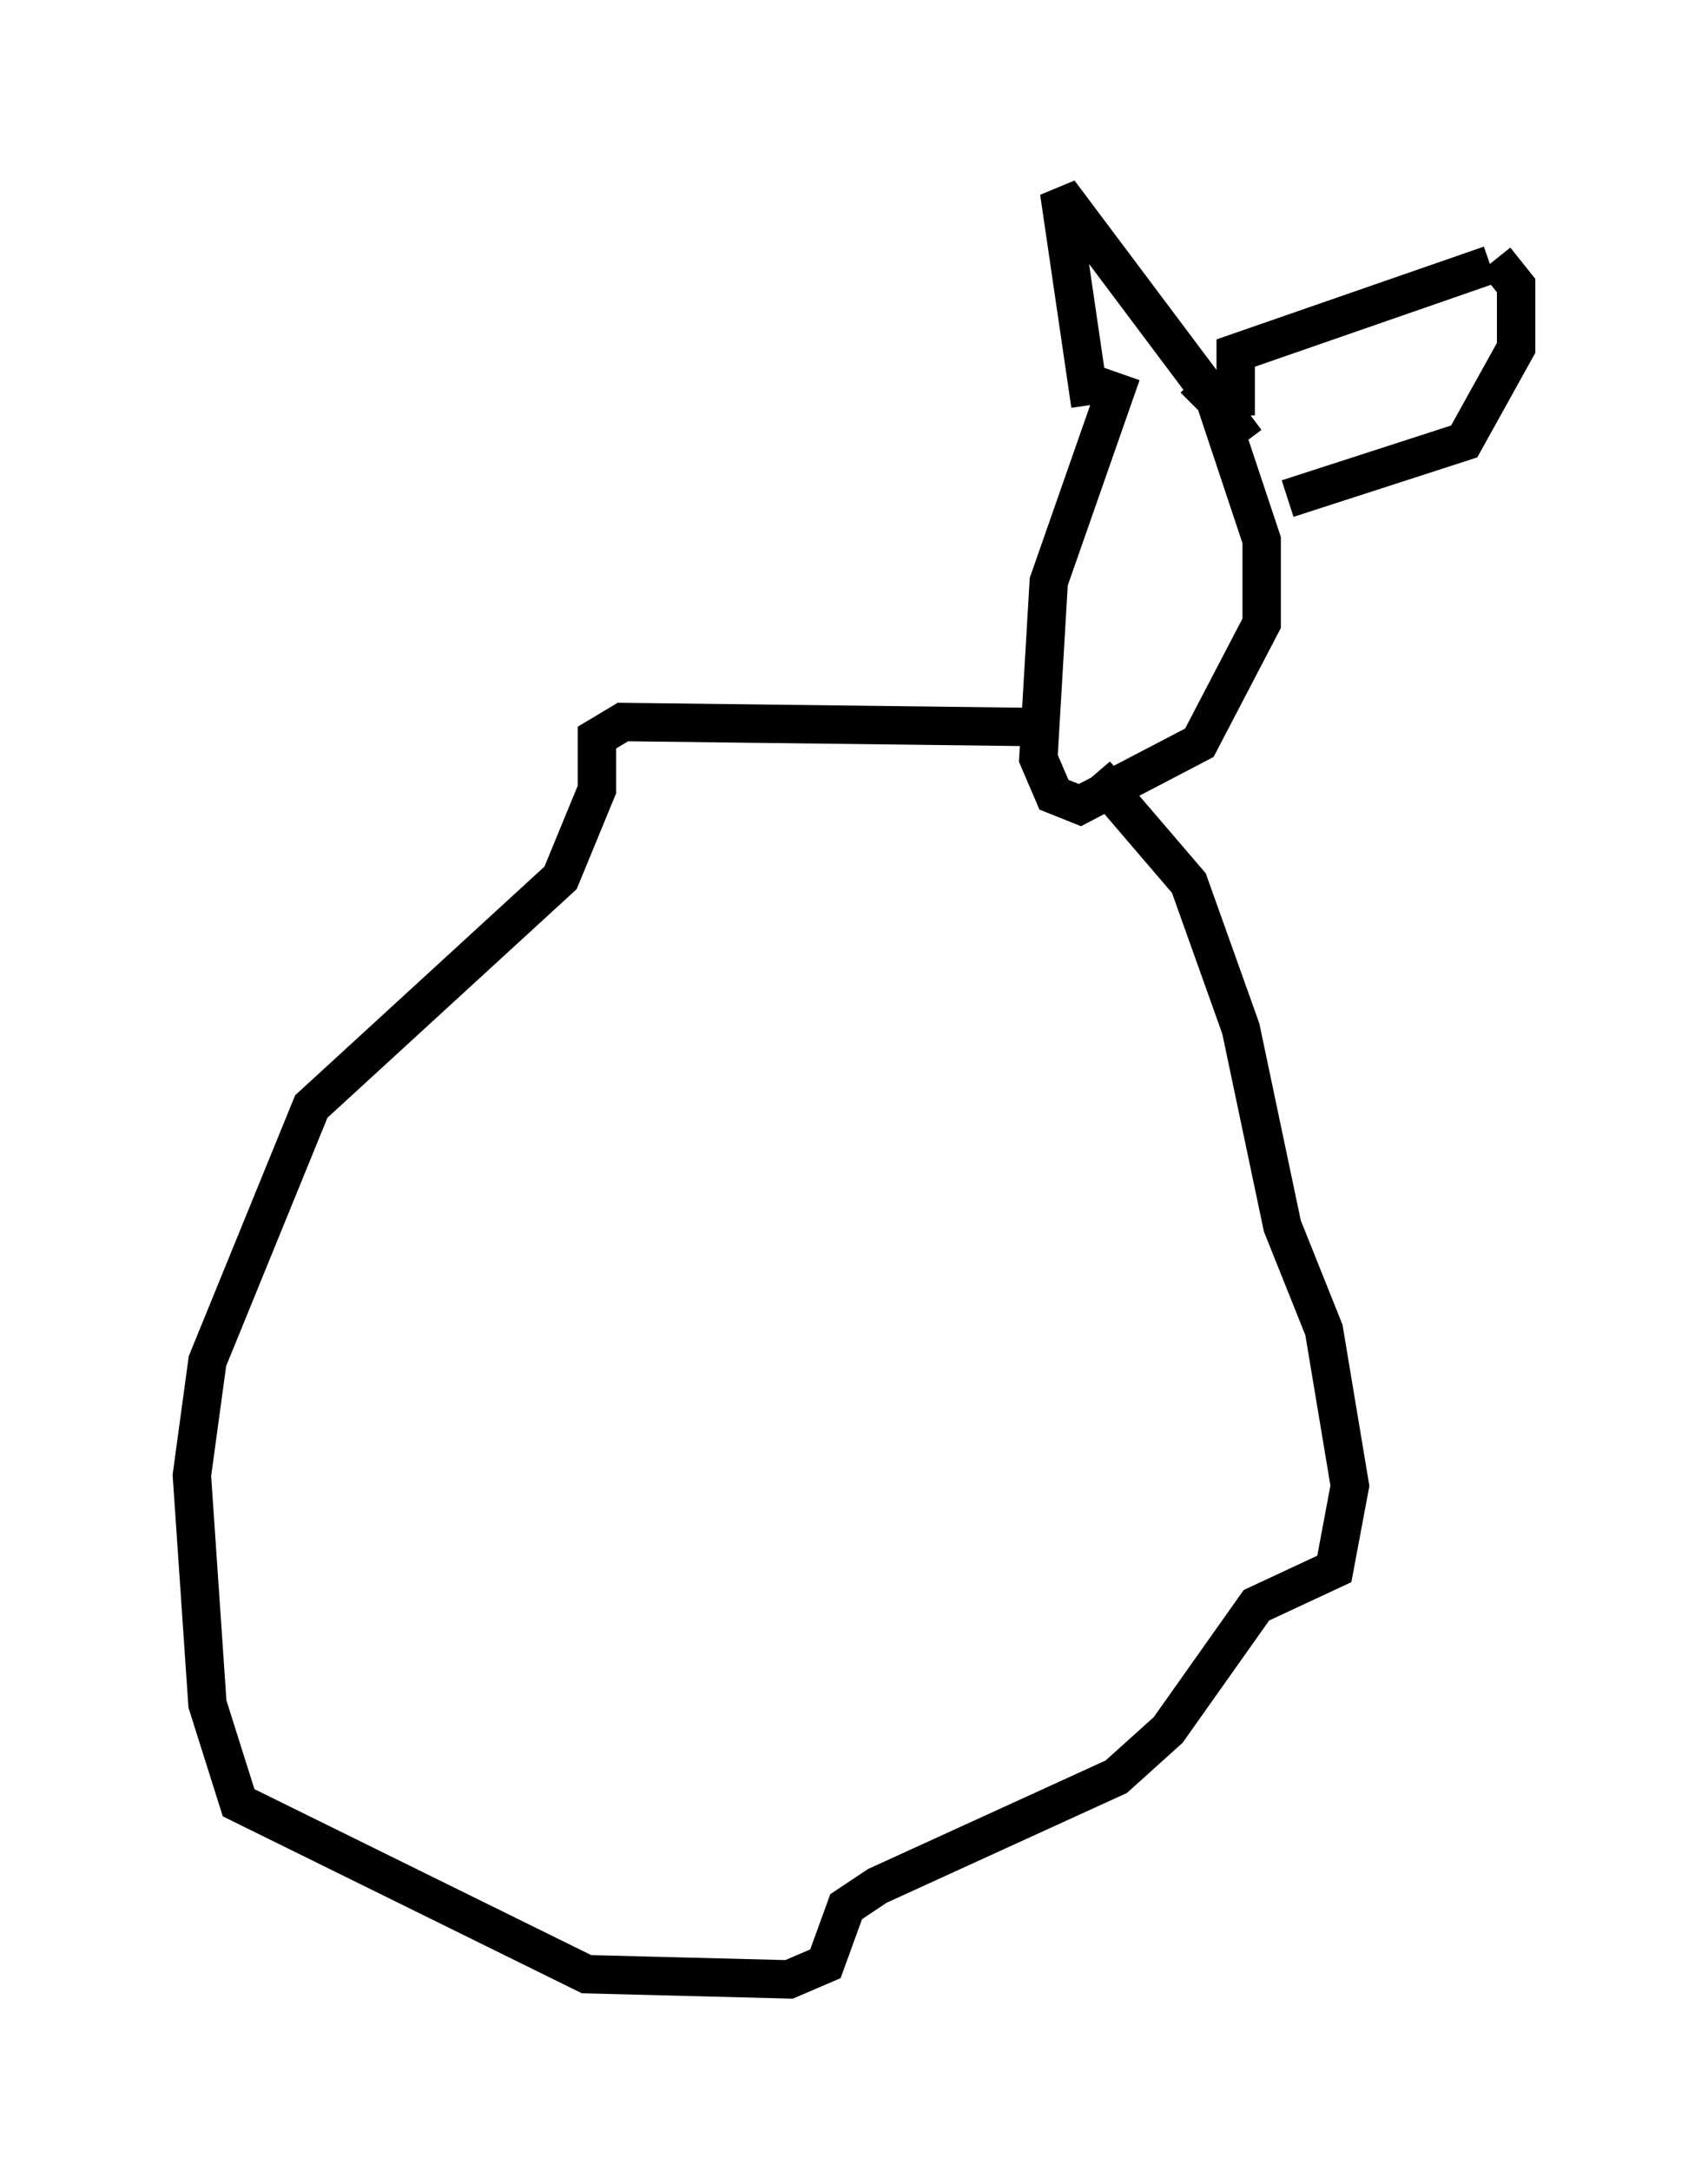 <?xml version="1.0" encoding="utf-8" ?>
<svg baseProfile="full" height="56.549" version="1.1" width="44.506" xmlns="http://www.w3.org/2000/svg" xmlns:ev="http://www.w3.org/2001/xml-events" xmlns:xlink="http://www.w3.org/1999/xlink"><defs /><rect fill="white" height="56.549" width="44.506" x="0" y="0" /><path d="M30.71, 9.871 m-1.488, -0.135 l-1.894, 5.413 -0.271, 4.601 l0.406, 0.947 0.677, 0.271 l3.112, -1.624 1.624, -3.112 l0.0, -2.165 -1.218, -3.654 l-0.541, -0.541 m-2.706, 0.677 l-0.812, -5.548 4.871, 6.495 m-0.271, -0.677 l0.0, -1.624 6.631, -2.3 m0.135, -0.135 l0.541, 0.677 0.0, 1.624 l-1.353, 2.436 -4.601, 1.488 m-6.225, 5.954 l-11.096, -0.135 -0.677, 0.406 l0.0, 1.353 -0.947, 2.3 l-6.495, 5.954 -2.706, 6.631 l-0.406, 2.977 0.406, 5.954 l0.812, 2.571 9.066, 4.465 l5.277, 0.135 0.947, -0.406 l0.541, -1.488 0.812, -0.541 l6.225, -2.842 1.353, -1.218 l2.3, -3.248 2.03, -0.947 l0.406, -2.165 -0.677, -4.059 l-1.083, -2.706 -1.083, -5.142 l-1.353, -3.789 -2.436, -2.842 " fill="none" stroke="black" stroke-width="1" /></svg>